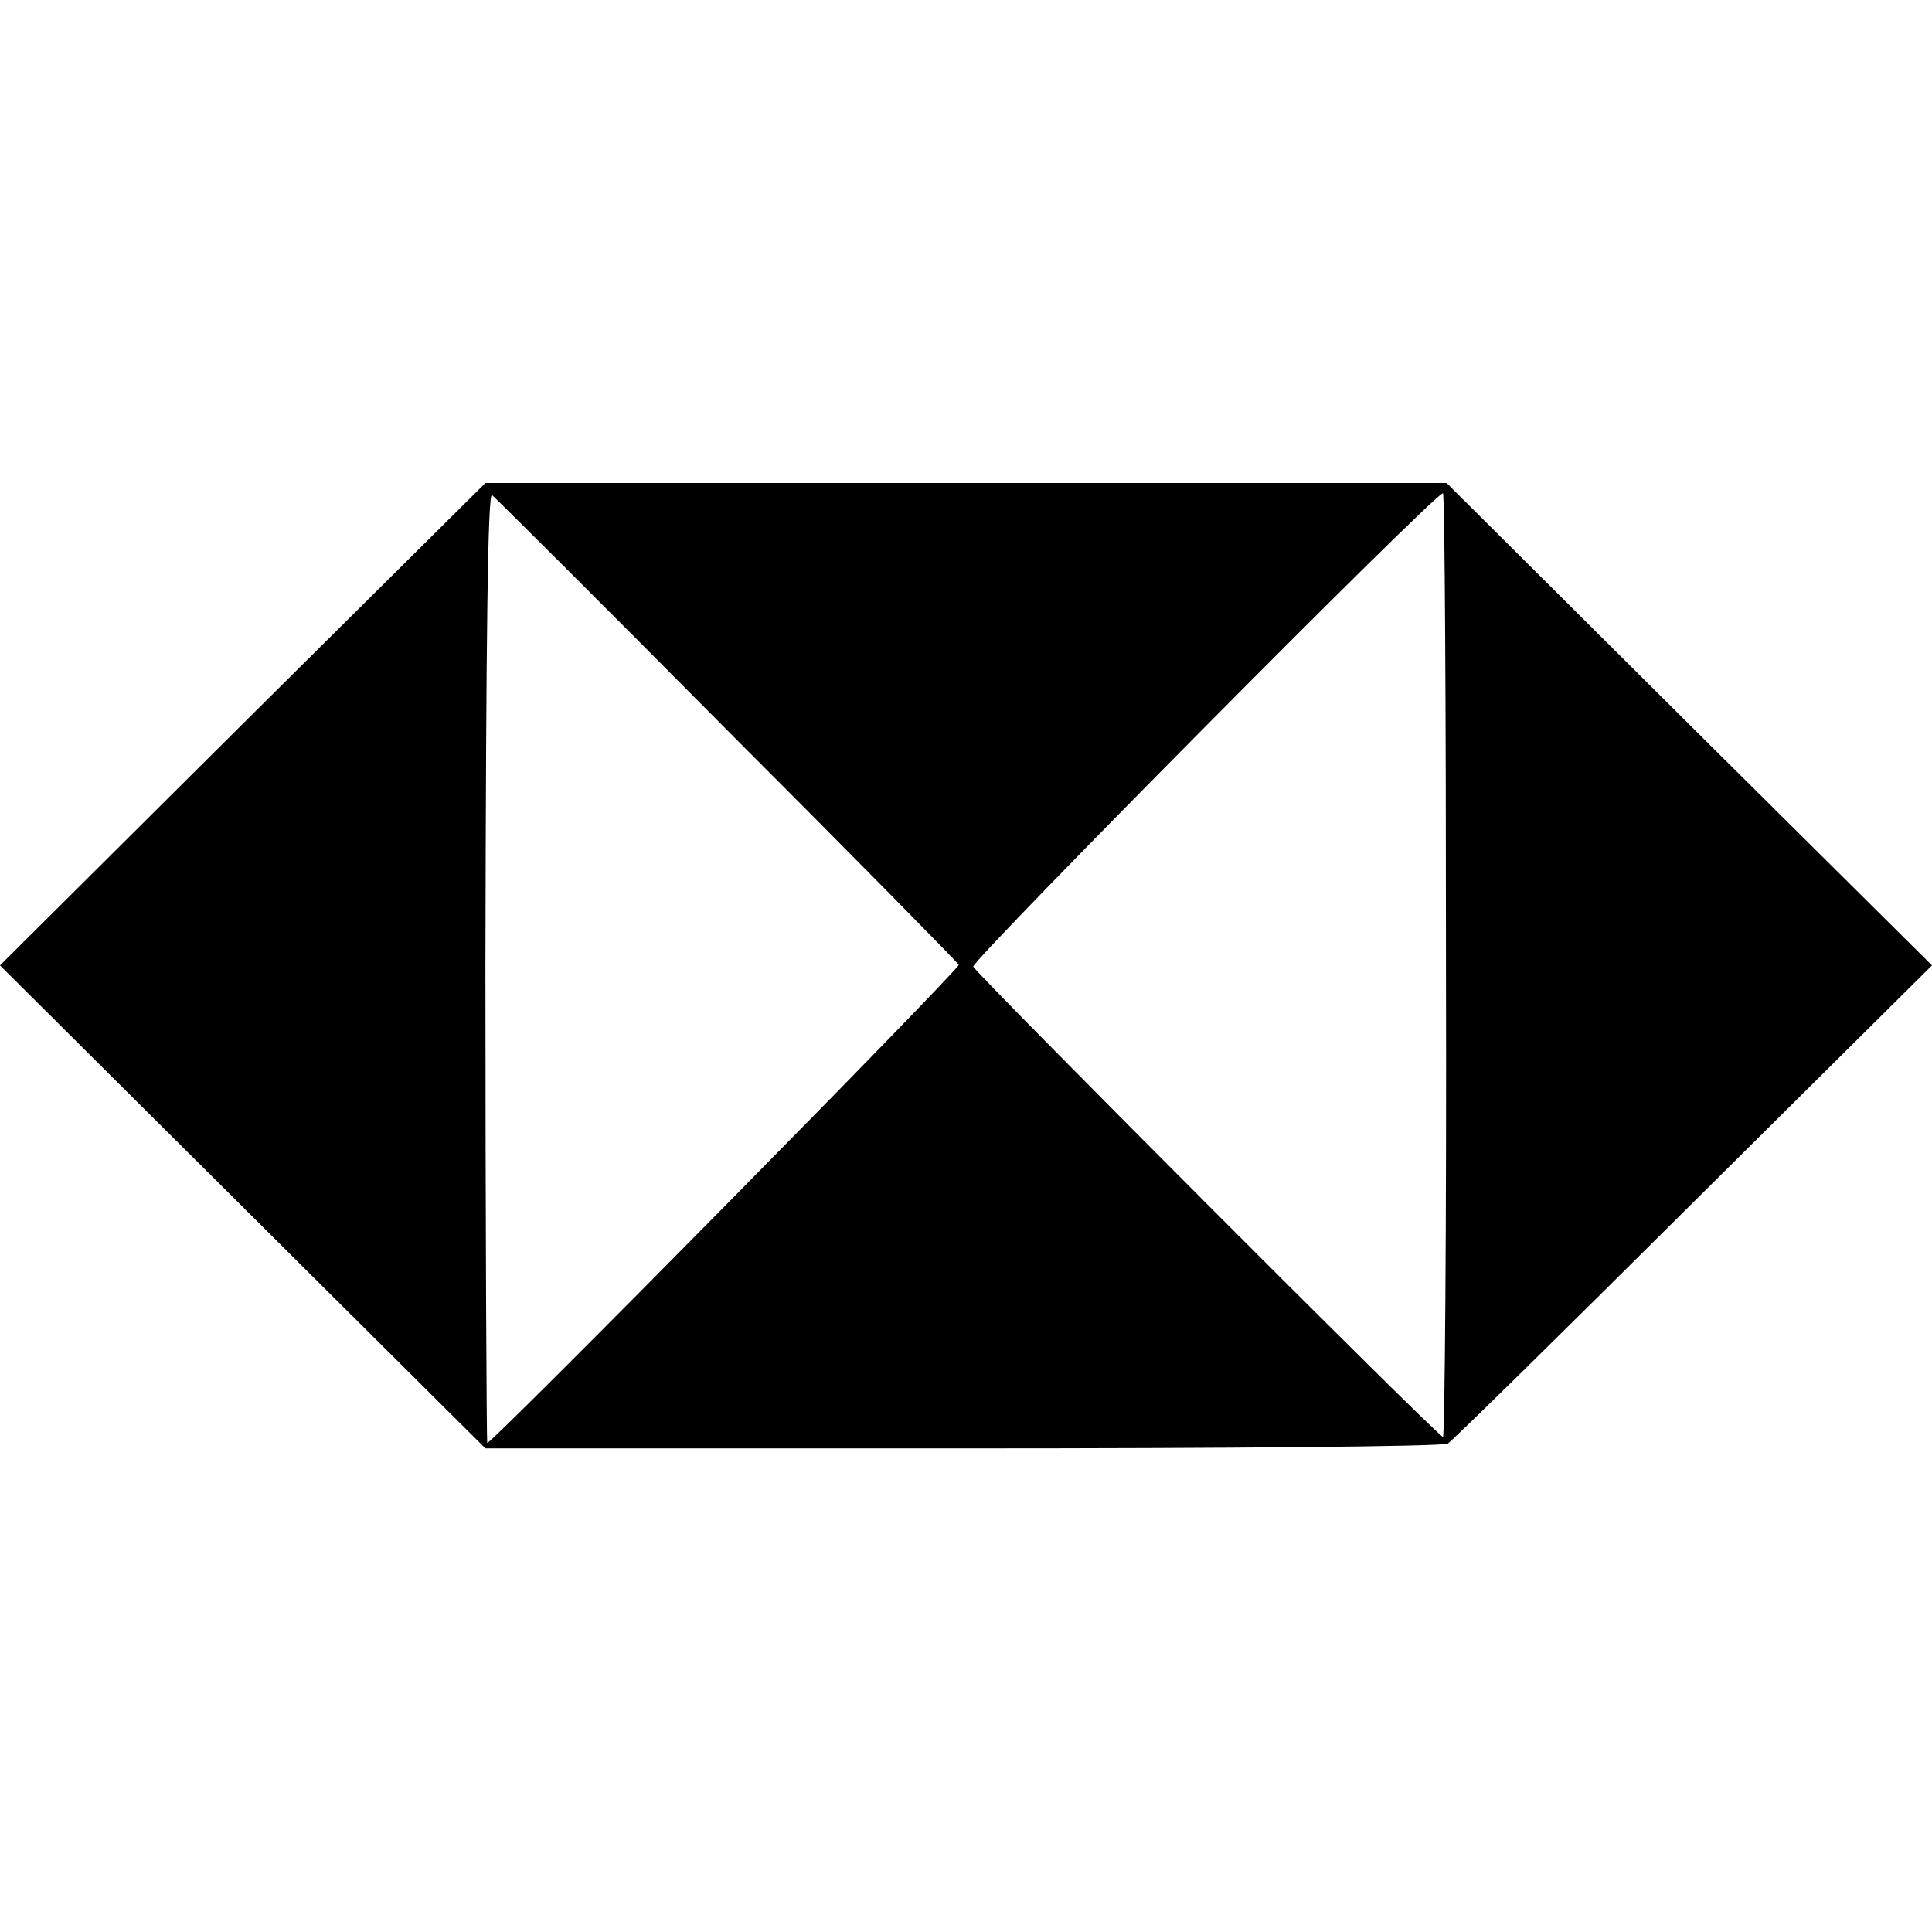 <?xml version="1.0" standalone="no"?>
<!DOCTYPE svg PUBLIC "-//W3C//DTD SVG 20010904//EN"
 "http://www.w3.org/TR/2001/REC-SVG-20010904/DTD/svg10.dtd">
<svg version="1.0" xmlns="http://www.w3.org/2000/svg"
 width="320pt" height="320pt" viewBox="0 0 320 320"
 preserveAspectRatio="xMidYMid meet">
<g transform="translate(0,320) scale(0.1,-0.1)"
fill="#000000" stroke="none">
<path d="M402 2001 l-402 -400 402 -400 402 -400 791 0 c434 0 796 3 803 8 7
4 190 184 407 400 l395 392 -402 399 -402 400 -796 0 -796 0 -402 -399z m803
-11 c209 -209 381 -384 383 -388 2 -7 -772 -792 -781 -792 -1 0 -3 355 -3 789
1 556 4 787 11 781 6 -5 182 -180 390 -390z m1190 -391 c1 -428 -2 -779 -5
-779 -8 0 -774 768 -778 779 -3 10 771 791 778 784 3 -3 5 -355 5 -784z"/>
</g>
</svg>
